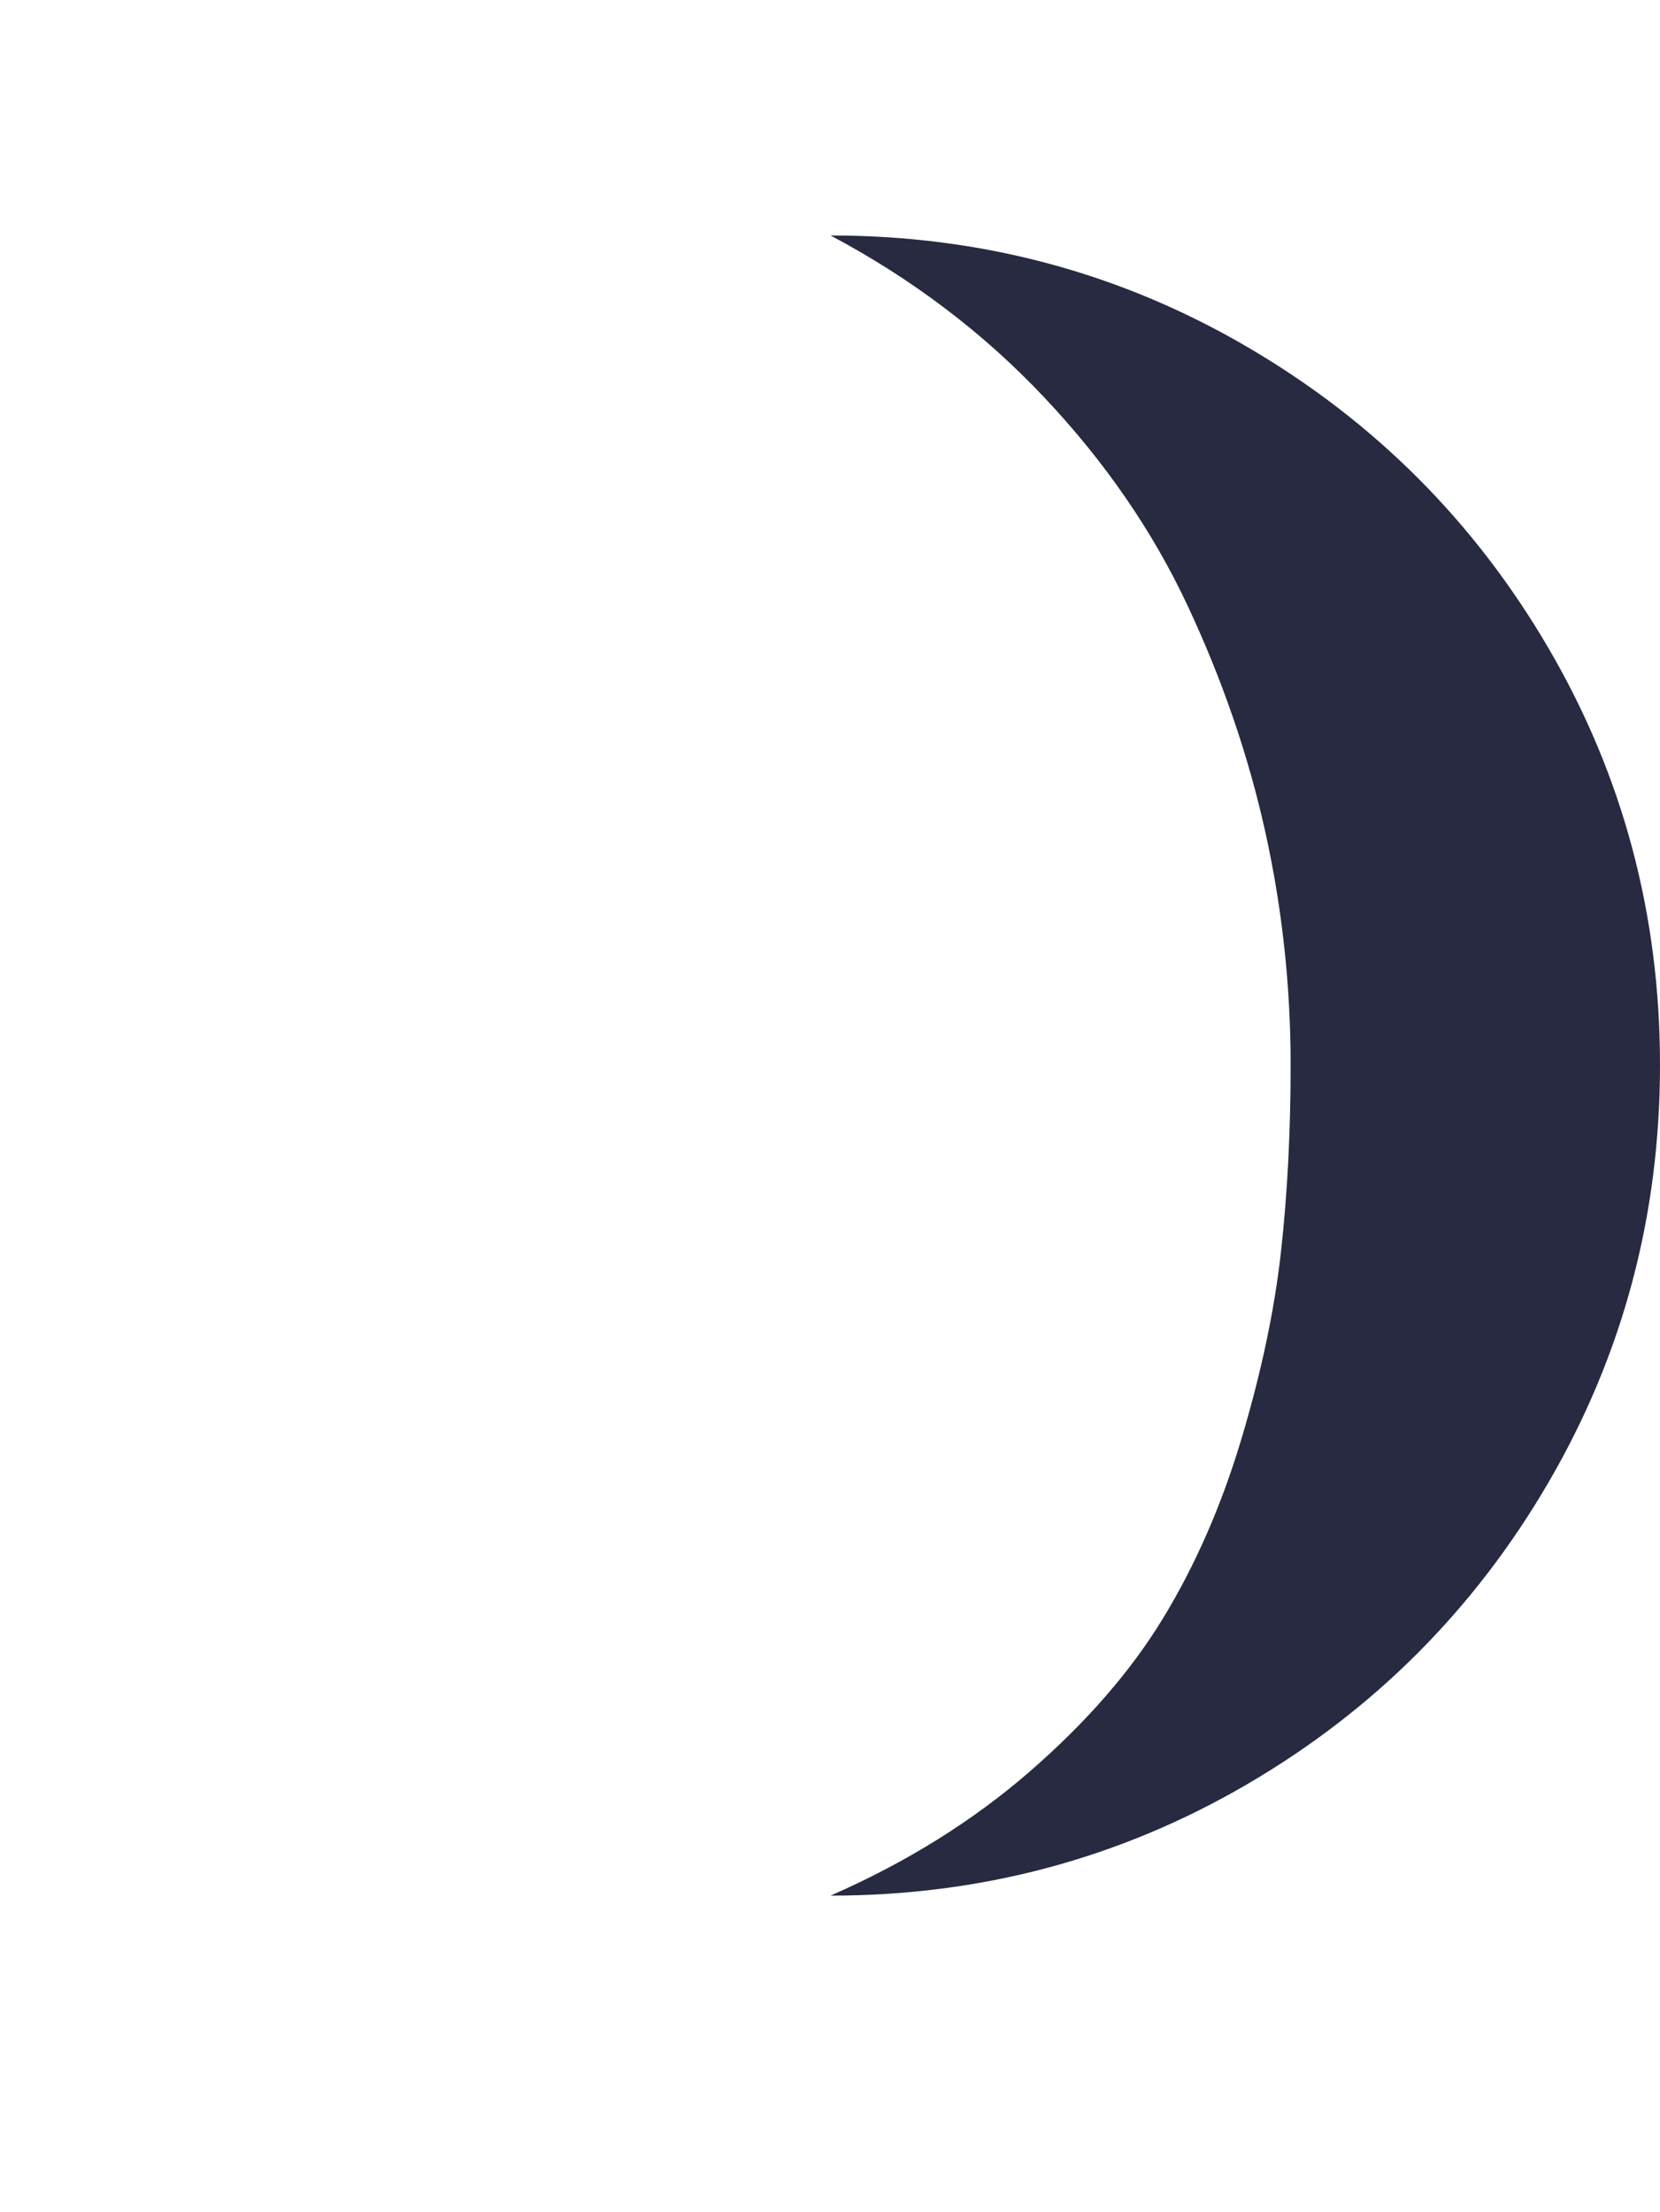 <svg xmlns="http://www.w3.org/2000/svg" fill="#272A40" viewBox="0 0 1537 2048"><path d="M769 1755q209 0 385.5-103t279.5-280 103-386-103-385.5T1154.5 321 769 218q113 60 197.5 149.5t133 193 72 209.5 23.5 216q0 93-9 173.5t-36.5 172.5-72.5 166-124 142.5T769 1755z"/></svg>